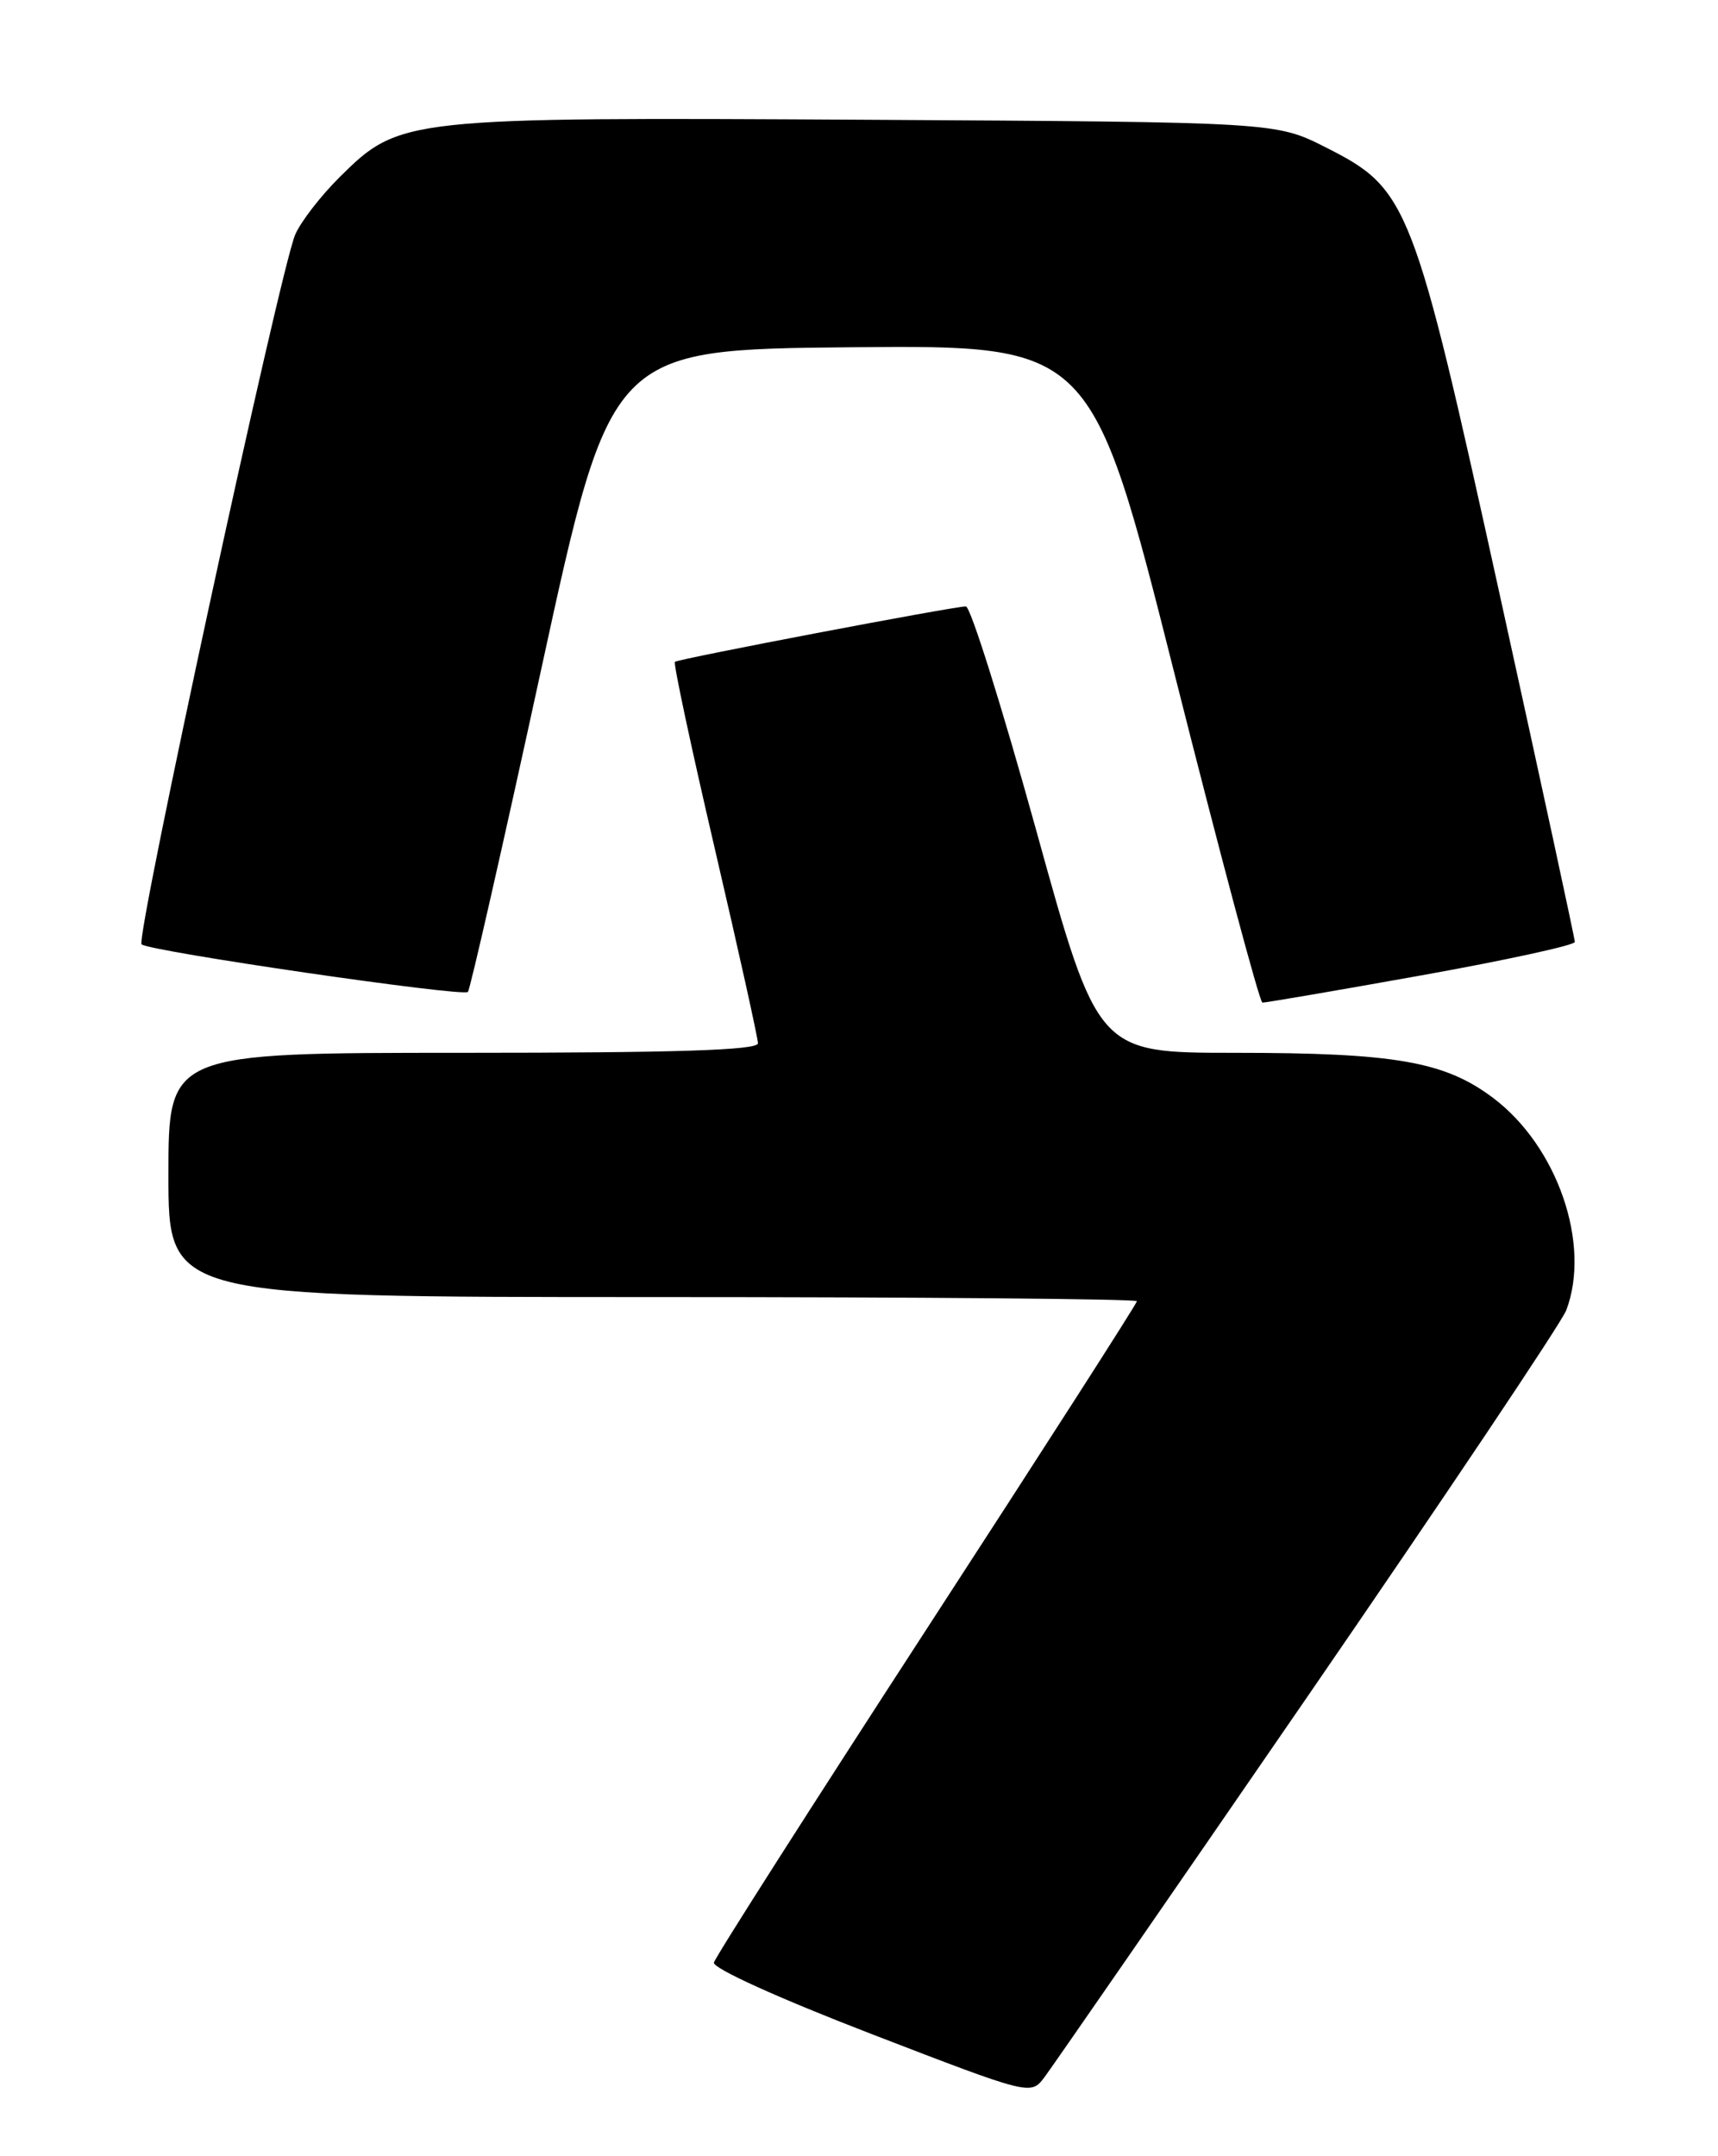 <?xml version="1.0" encoding="UTF-8" standalone="no"?>
<!DOCTYPE svg PUBLIC "-//W3C//DTD SVG 1.1//EN" "http://www.w3.org/Graphics/SVG/1.1/DTD/svg11.dtd" >
<svg xmlns="http://www.w3.org/2000/svg" xmlns:xlink="http://www.w3.org/1999/xlink" version="1.1" viewBox="0 0 204 256">
 <g >
 <path fill="currentColor"
d=" M 155.29 201.38 C 171.60 177.66 185.41 157.05 185.98 155.57 C 188.95 147.74 184.94 136.10 177.29 130.35 C 171.55 126.03 165.66 125.00 146.63 125.00 C 130.35 125.00 130.35 125.00 123.02 98.50 C 118.98 83.93 115.24 72.00 114.69 72.00 C 113.23 72.00 80.56 78.22 80.14 78.58 C 79.94 78.75 82.08 88.76 84.89 100.82 C 87.70 112.88 90.00 123.26 90.00 123.87 C 90.00 124.69 80.27 125.00 55.00 125.00 C 20.00 125.00 20.00 125.00 20.00 139.50 C 20.00 154.00 20.00 154.00 77.50 154.00 C 109.12 154.00 135.00 154.22 135.00 154.49 C 135.00 154.77 123.76 172.28 110.02 193.43 C 96.29 214.57 84.92 232.38 84.77 233.02 C 84.62 233.69 92.52 237.27 103.44 241.48 C 122.38 248.78 122.38 248.78 124.01 246.64 C 124.90 245.46 138.98 225.10 155.29 201.38 Z  M 168.75 115.81 C 178.79 114.01 187.00 112.22 187.00 111.84 C 187.00 111.46 183.01 93.00 178.13 70.82 C 167.81 23.89 167.26 22.47 157.43 17.50 C 151.50 14.50 151.50 14.50 103.10 14.22 C 48.01 13.91 47.46 13.96 40.34 21.02 C 38.06 23.28 35.68 26.37 35.04 27.89 C 33.17 32.42 16.07 111.44 16.81 112.12 C 17.73 112.95 54.95 118.38 55.56 117.77 C 55.82 117.51 59.75 100.24 64.28 79.40 C 72.52 41.50 72.52 41.50 101.07 41.23 C 129.62 40.97 129.62 40.97 139.46 79.98 C 144.87 101.44 149.57 119.02 149.90 119.04 C 150.23 119.06 158.71 117.61 168.75 115.81 Z "/>
</g>
</svg>